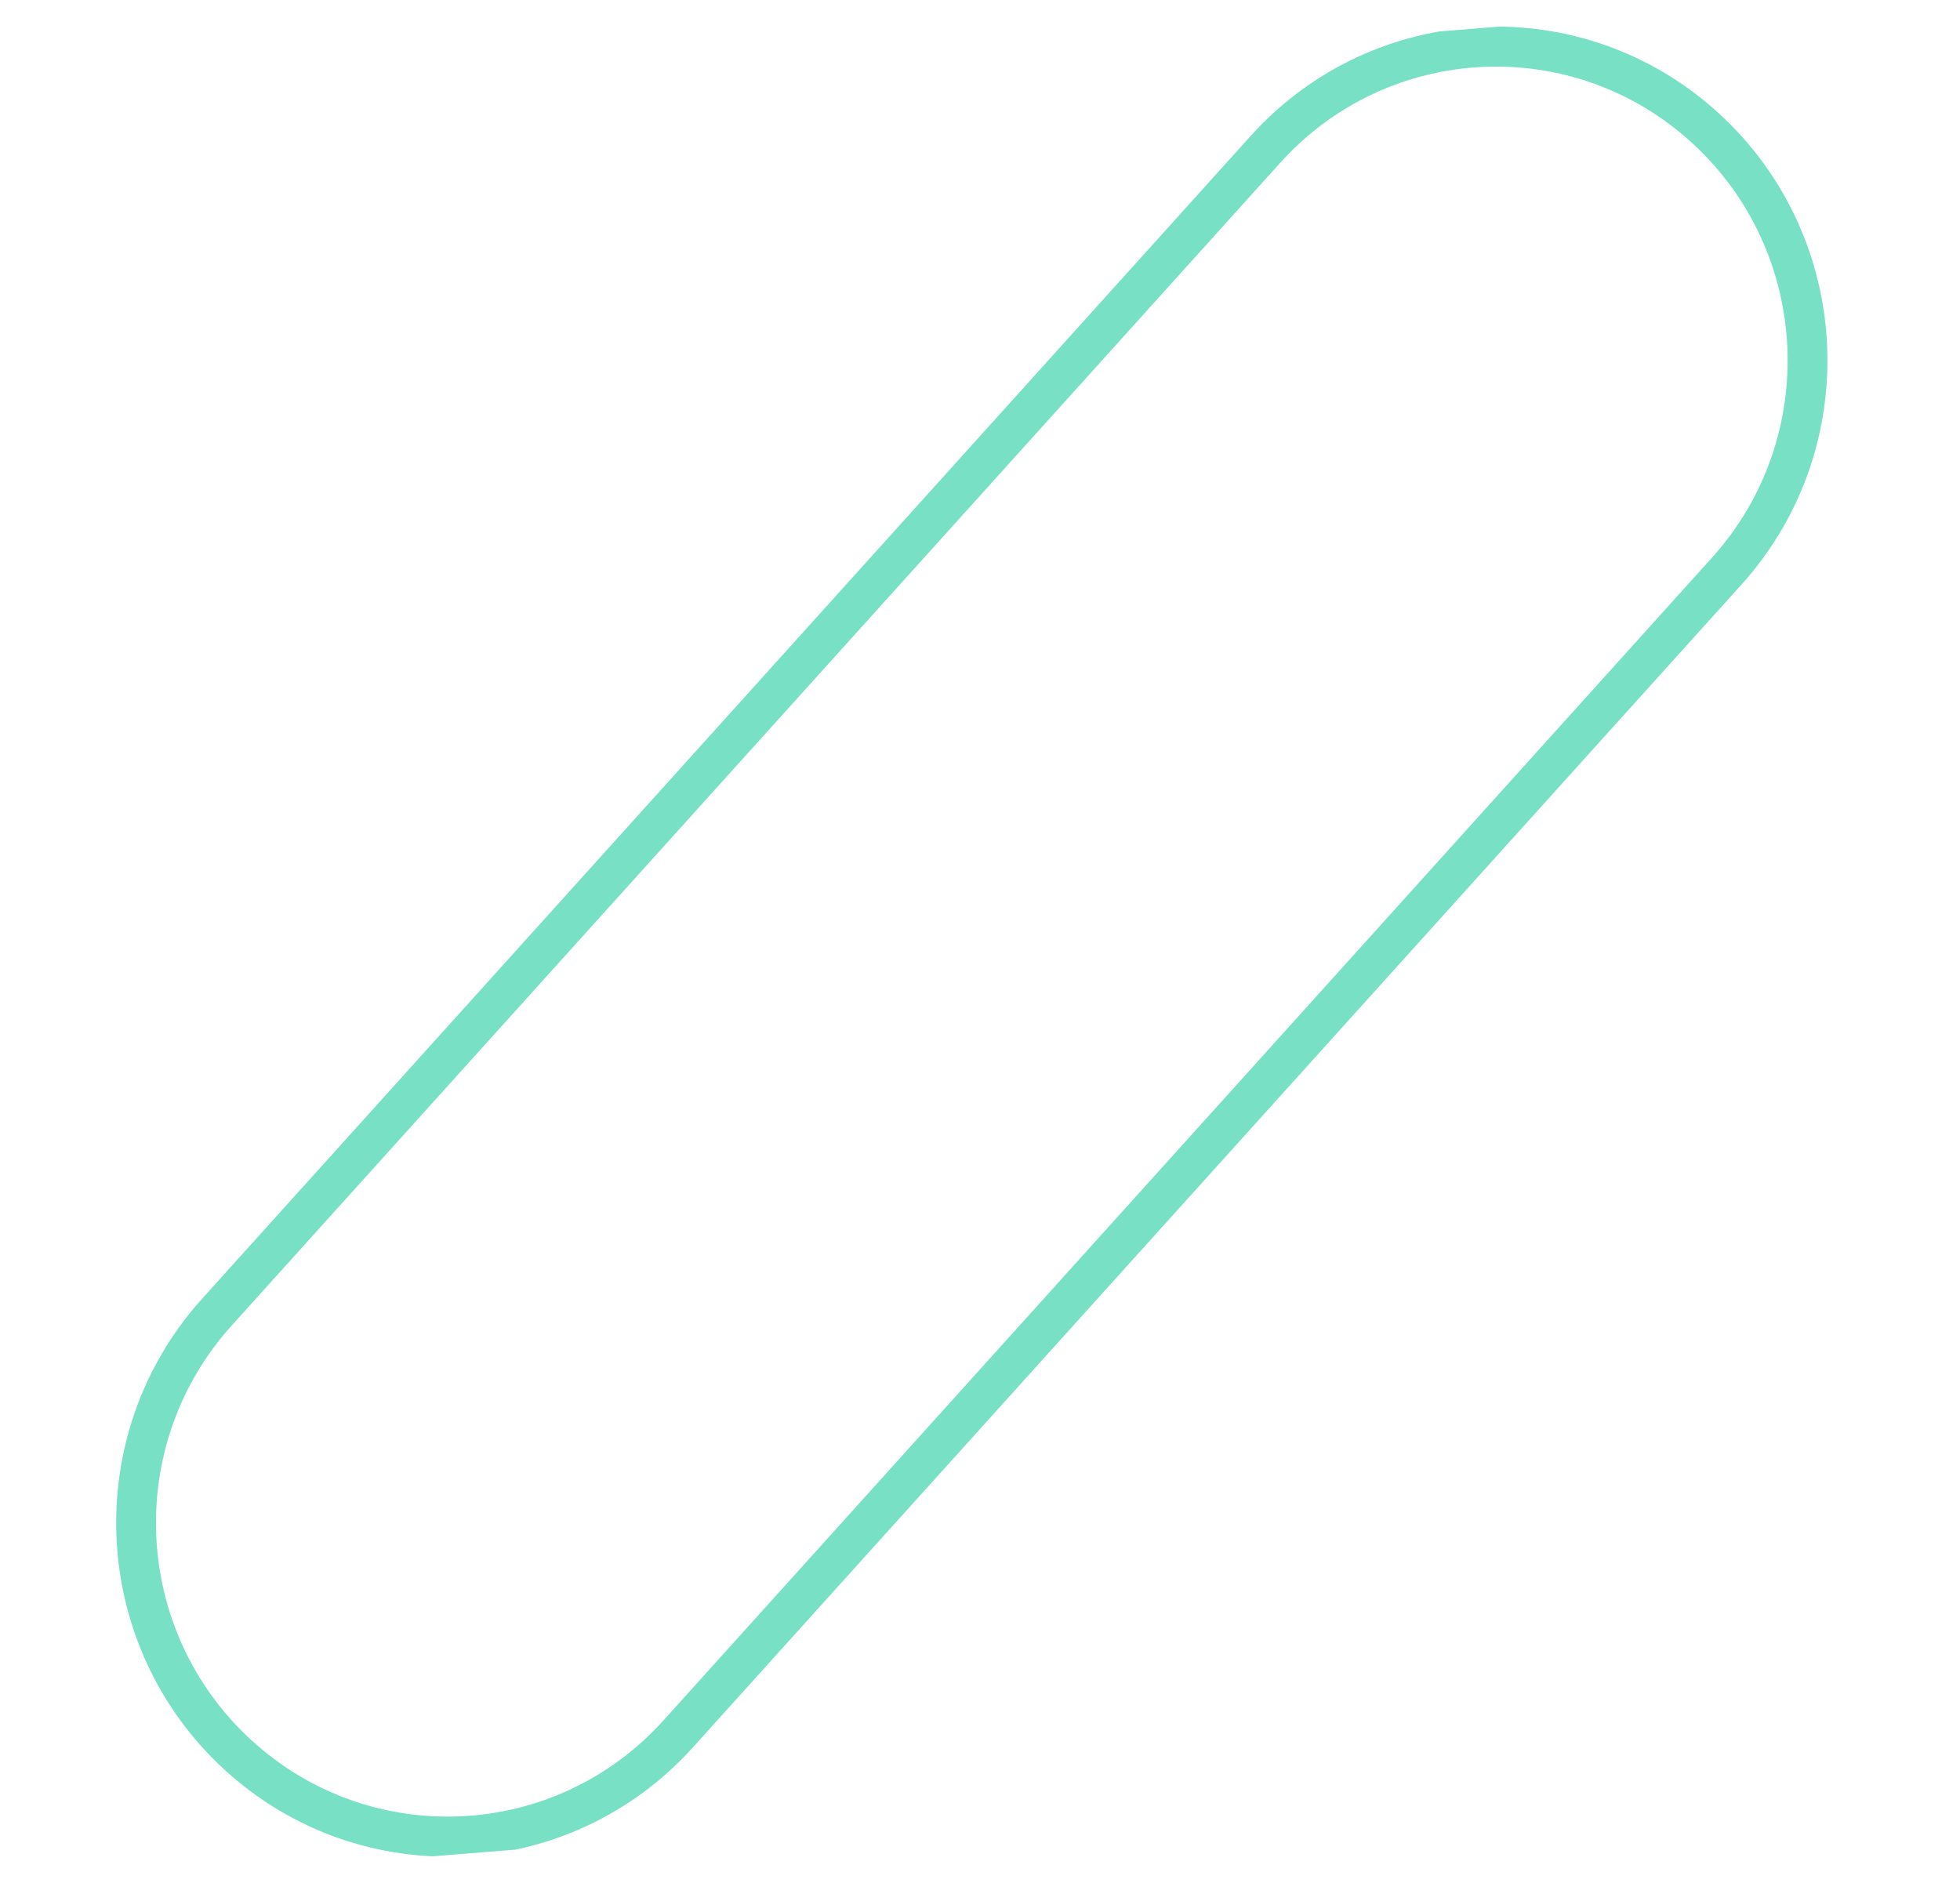 <svg xmlns="http://www.w3.org/2000/svg" xmlns:xlink="http://www.w3.org/1999/xlink" width="167" zoomAndPan="magnify" viewBox="0 0 125.25 121.5" height="162" preserveAspectRatio="xMidYMid meet" version="1.0"><defs><clipPath id="d2ae3d64fe"><path d="M 0 0.113 L 124.504 0.113 L 124.504 120.891 L 0 120.891 Z M 0 0.113 " clip-rule="nonzero"/></clipPath><clipPath id="10e75f37a3"><path d="M 0 9.418 L 115.184 0.141 L 124.102 110.867 L 8.914 120.145 Z M 0 9.418 " clip-rule="nonzero"/></clipPath><clipPath id="3fb06c5670"><path d="M 0 9.418 L 115.184 0.141 L 124.102 110.867 L 8.914 120.145 Z M 0 9.418 " clip-rule="nonzero"/></clipPath><clipPath id="ebdb7a475e"><path d="M 0 9.418 L 115.184 0.141 L 124.102 110.867 L 8.914 120.145 Z M 0 9.418 " clip-rule="nonzero"/></clipPath></defs><g clip-path="url(#d2ae3d64fe)"><g clip-path="url(#10e75f37a3)"><g clip-path="url(#3fb06c5670)"><g clip-path="url(#ebdb7a475e)"><path stroke-linecap="butt" transform="matrix(0.169, -0.014, 0.014, 0.17, 0, 9.417)" fill="none" stroke-linejoin="miter" d="M 635.359 211.671 L 205.615 613.387 C 158.229 657.683 83.956 655.127 39.723 607.712 C -4.508 560.274 -1.945 485.886 45.464 441.592 L 475.208 39.875 C 522.593 -4.421 596.867 -1.865 641.077 45.548 C 685.308 92.986 682.767 167.377 635.359 211.671 Z M 635.359 211.671 " stroke="#77e0c5" stroke-width="15" stroke-opacity="1" stroke-miterlimit="4"/></g></g></g></g></svg>